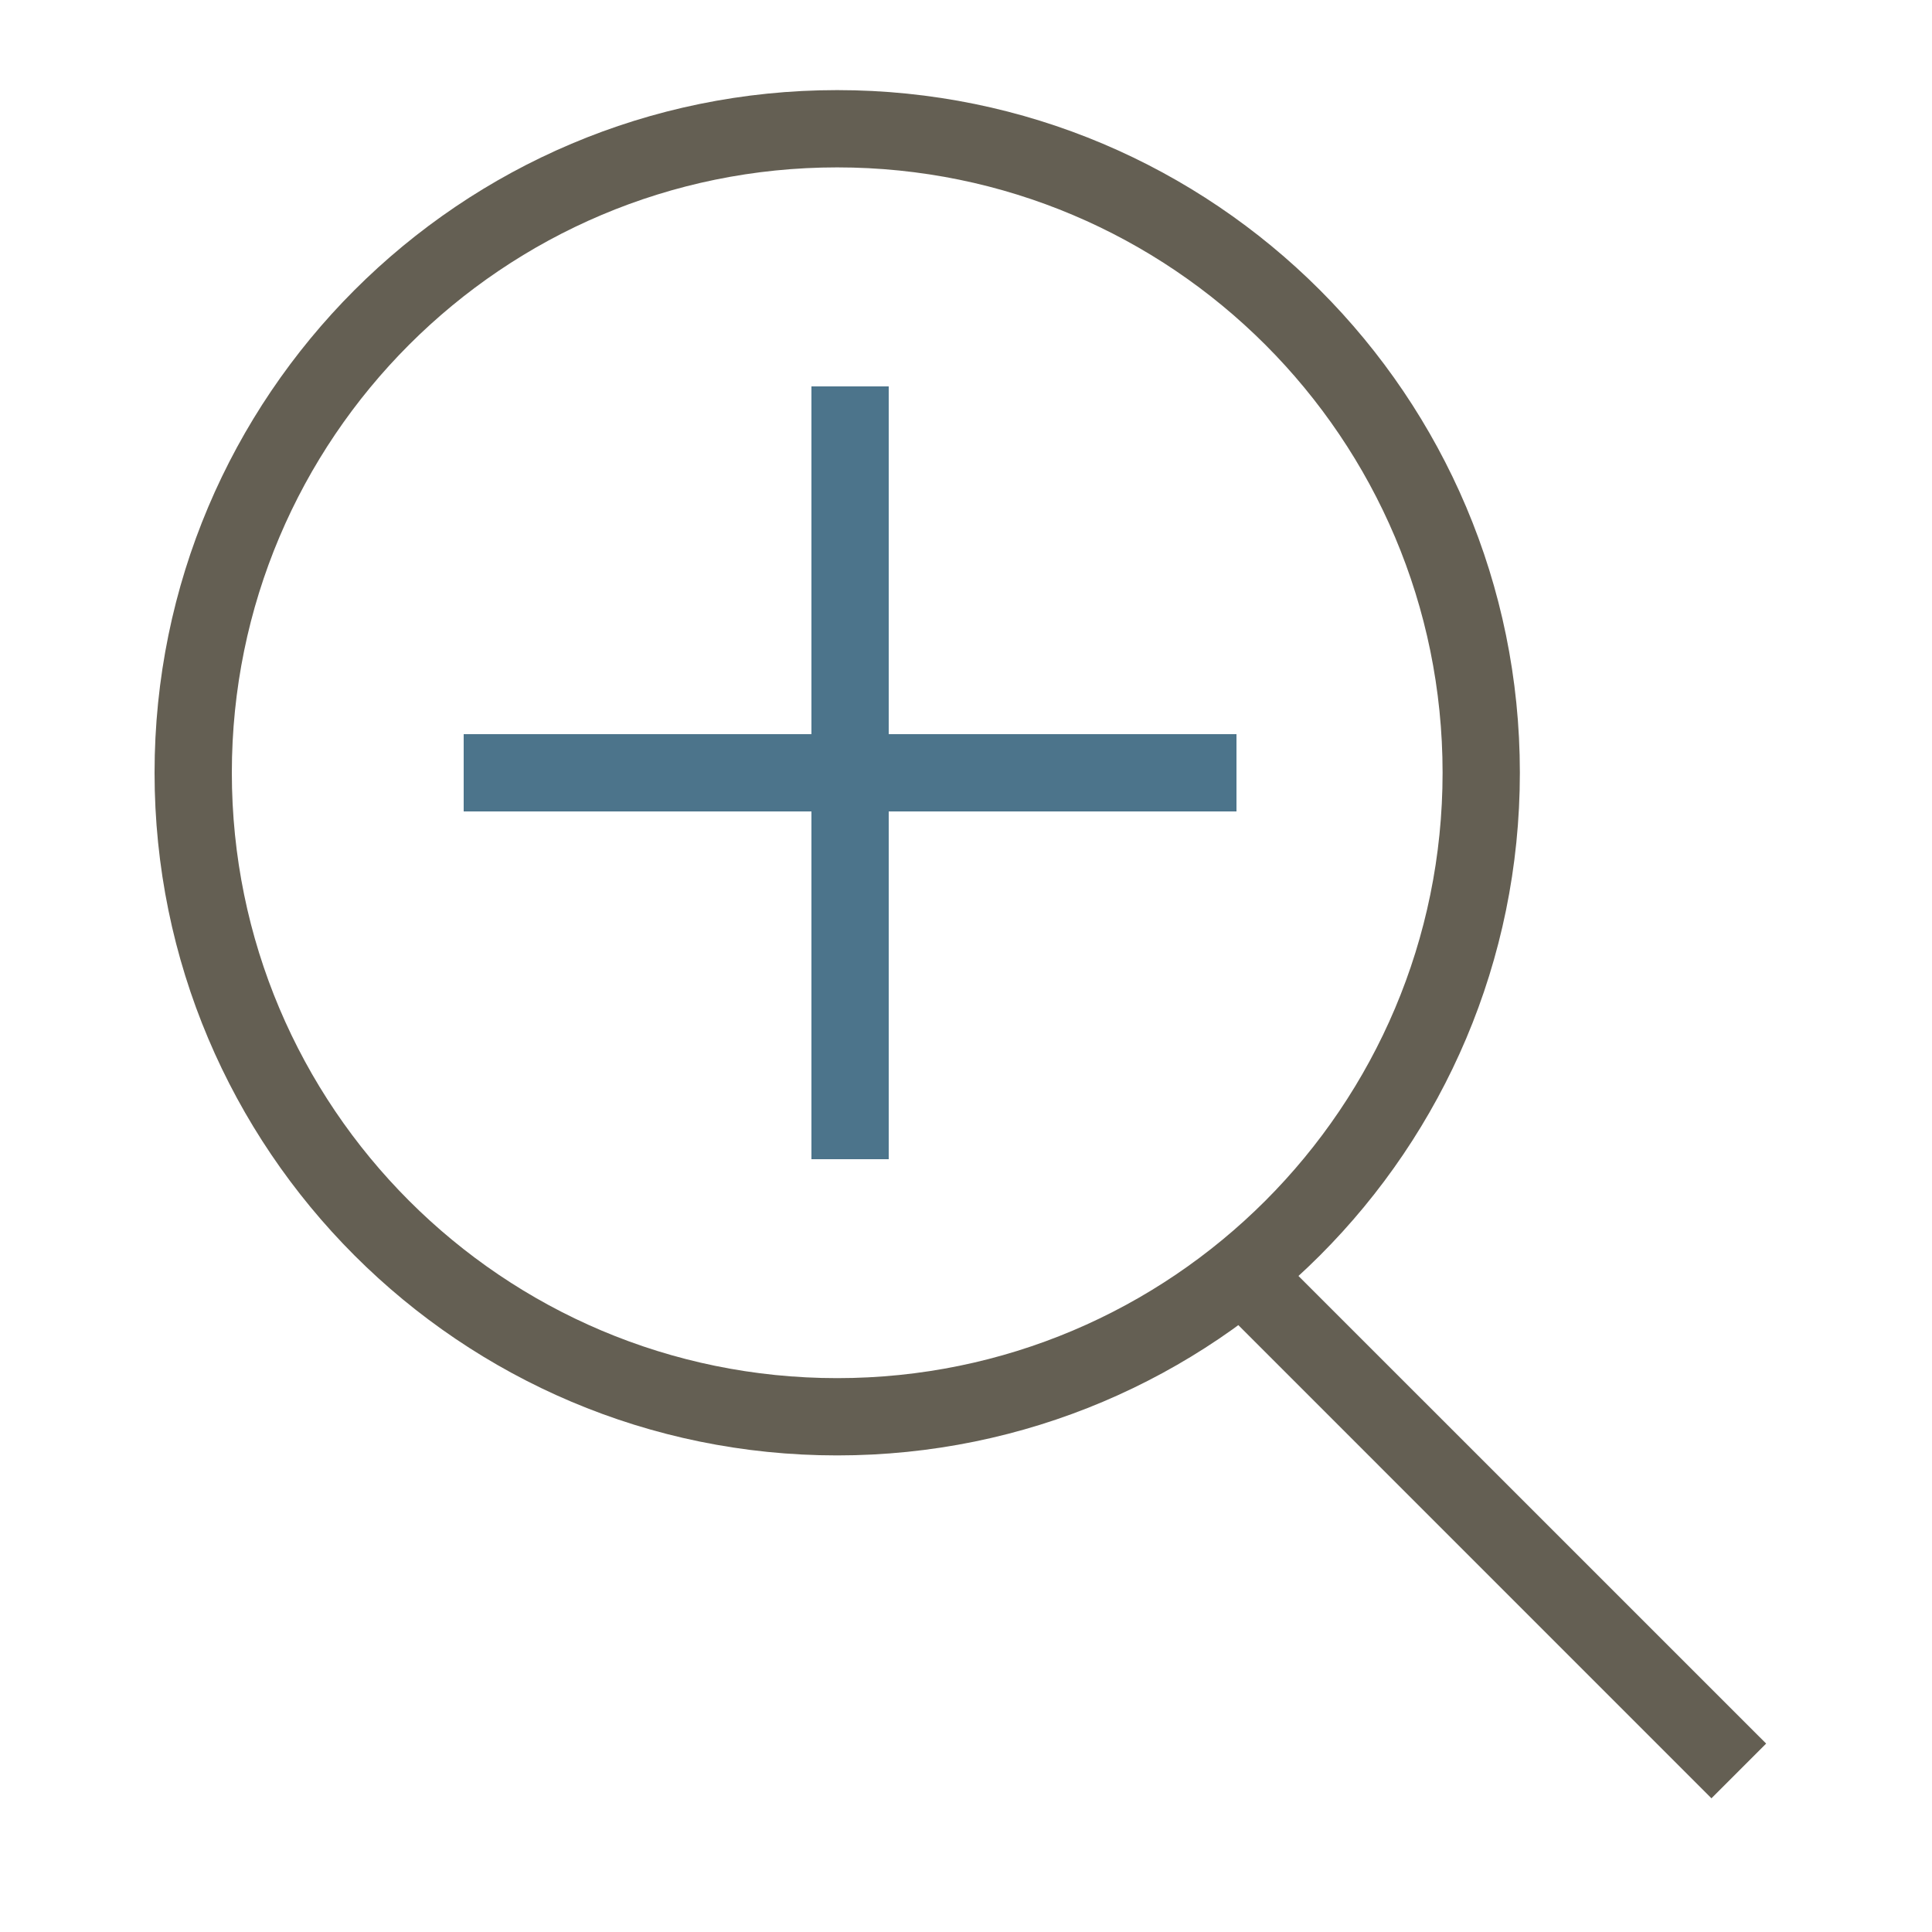 <?xml version="1.0" encoding="UTF-8" standalone="no"?>
<svg
   width="25"
   height="25"
   viewBox="0 0 25 25"
   fill="none"
   version="1.1"
   id="svg6"
   sodipodi:docname="search-plus.svg"
   inkscape:version="1.2.1 (9c6d41e410, 2022-07-14)"
   xmlns:inkscape="http://www.inkscape.org/namespaces/inkscape"
   xmlns:sodipodi="http://sodipodi.sourceforge.net/DTD/sodipodi-0.dtd"
   xmlns="http://www.w3.org/2000/svg"
   xmlns:svg="http://www.w3.org/2000/svg">
  <defs
     id="defs10" />
  <sodipodi:namedview
     id="namedview8"
     pagecolor="#ffffff"
     bordercolor="#000000"
     borderopacity="0.25"
     inkscape:showpageshadow="2"
     inkscape:pageopacity="0.0"
     inkscape:pagecheckerboard="0"
     inkscape:deskcolor="#d1d1d1"
     showgrid="false"
     inkscape:zoom="33.48"
     inkscape:cx="12.485066"
     inkscape:cy="12.514934"
     inkscape:window-width="1920"
     inkscape:window-height="1017"
     inkscape:window-x="-8"
     inkscape:window-y="-8"
     inkscape:window-maximized="1"
     inkscape:current-layer="svg6" />
  <path
     d="M18.667 9.999C18.667 14.326 15.16 17.833 10.833 17.833V18.833C15.712 18.833 19.667 14.878 19.667 9.999H18.667ZM10.833 17.833C6.507 17.833 3 14.326 3 9.999H2C2 14.878 5.955 18.833 10.833 18.833V17.833ZM3 9.999C3 5.673 6.507 2.166 10.833 2.166V1.166C5.955 1.166 2 5.121 2 9.999H3ZM10.833 2.166C15.16 2.166 18.667 5.673 18.667 9.999H19.667C19.667 5.121 15.712 1.166 10.833 1.166V2.166ZM15.48 16.603L22.146 23.27L22.854 22.562L16.187 15.896L15.48 16.603Z"
     fill="#645F53"
     id="path2" />
  <path
     style="color:#000000;fill:#4c748b;-inkscape-stroke:none"
     d="M 10.5,5 V 9.5 H 6 v 1 h 4.5 V 15 h 1 V 10.5 H 16 v -1 H 11.5 V 5 Z"
     id="path4" />
</svg>

